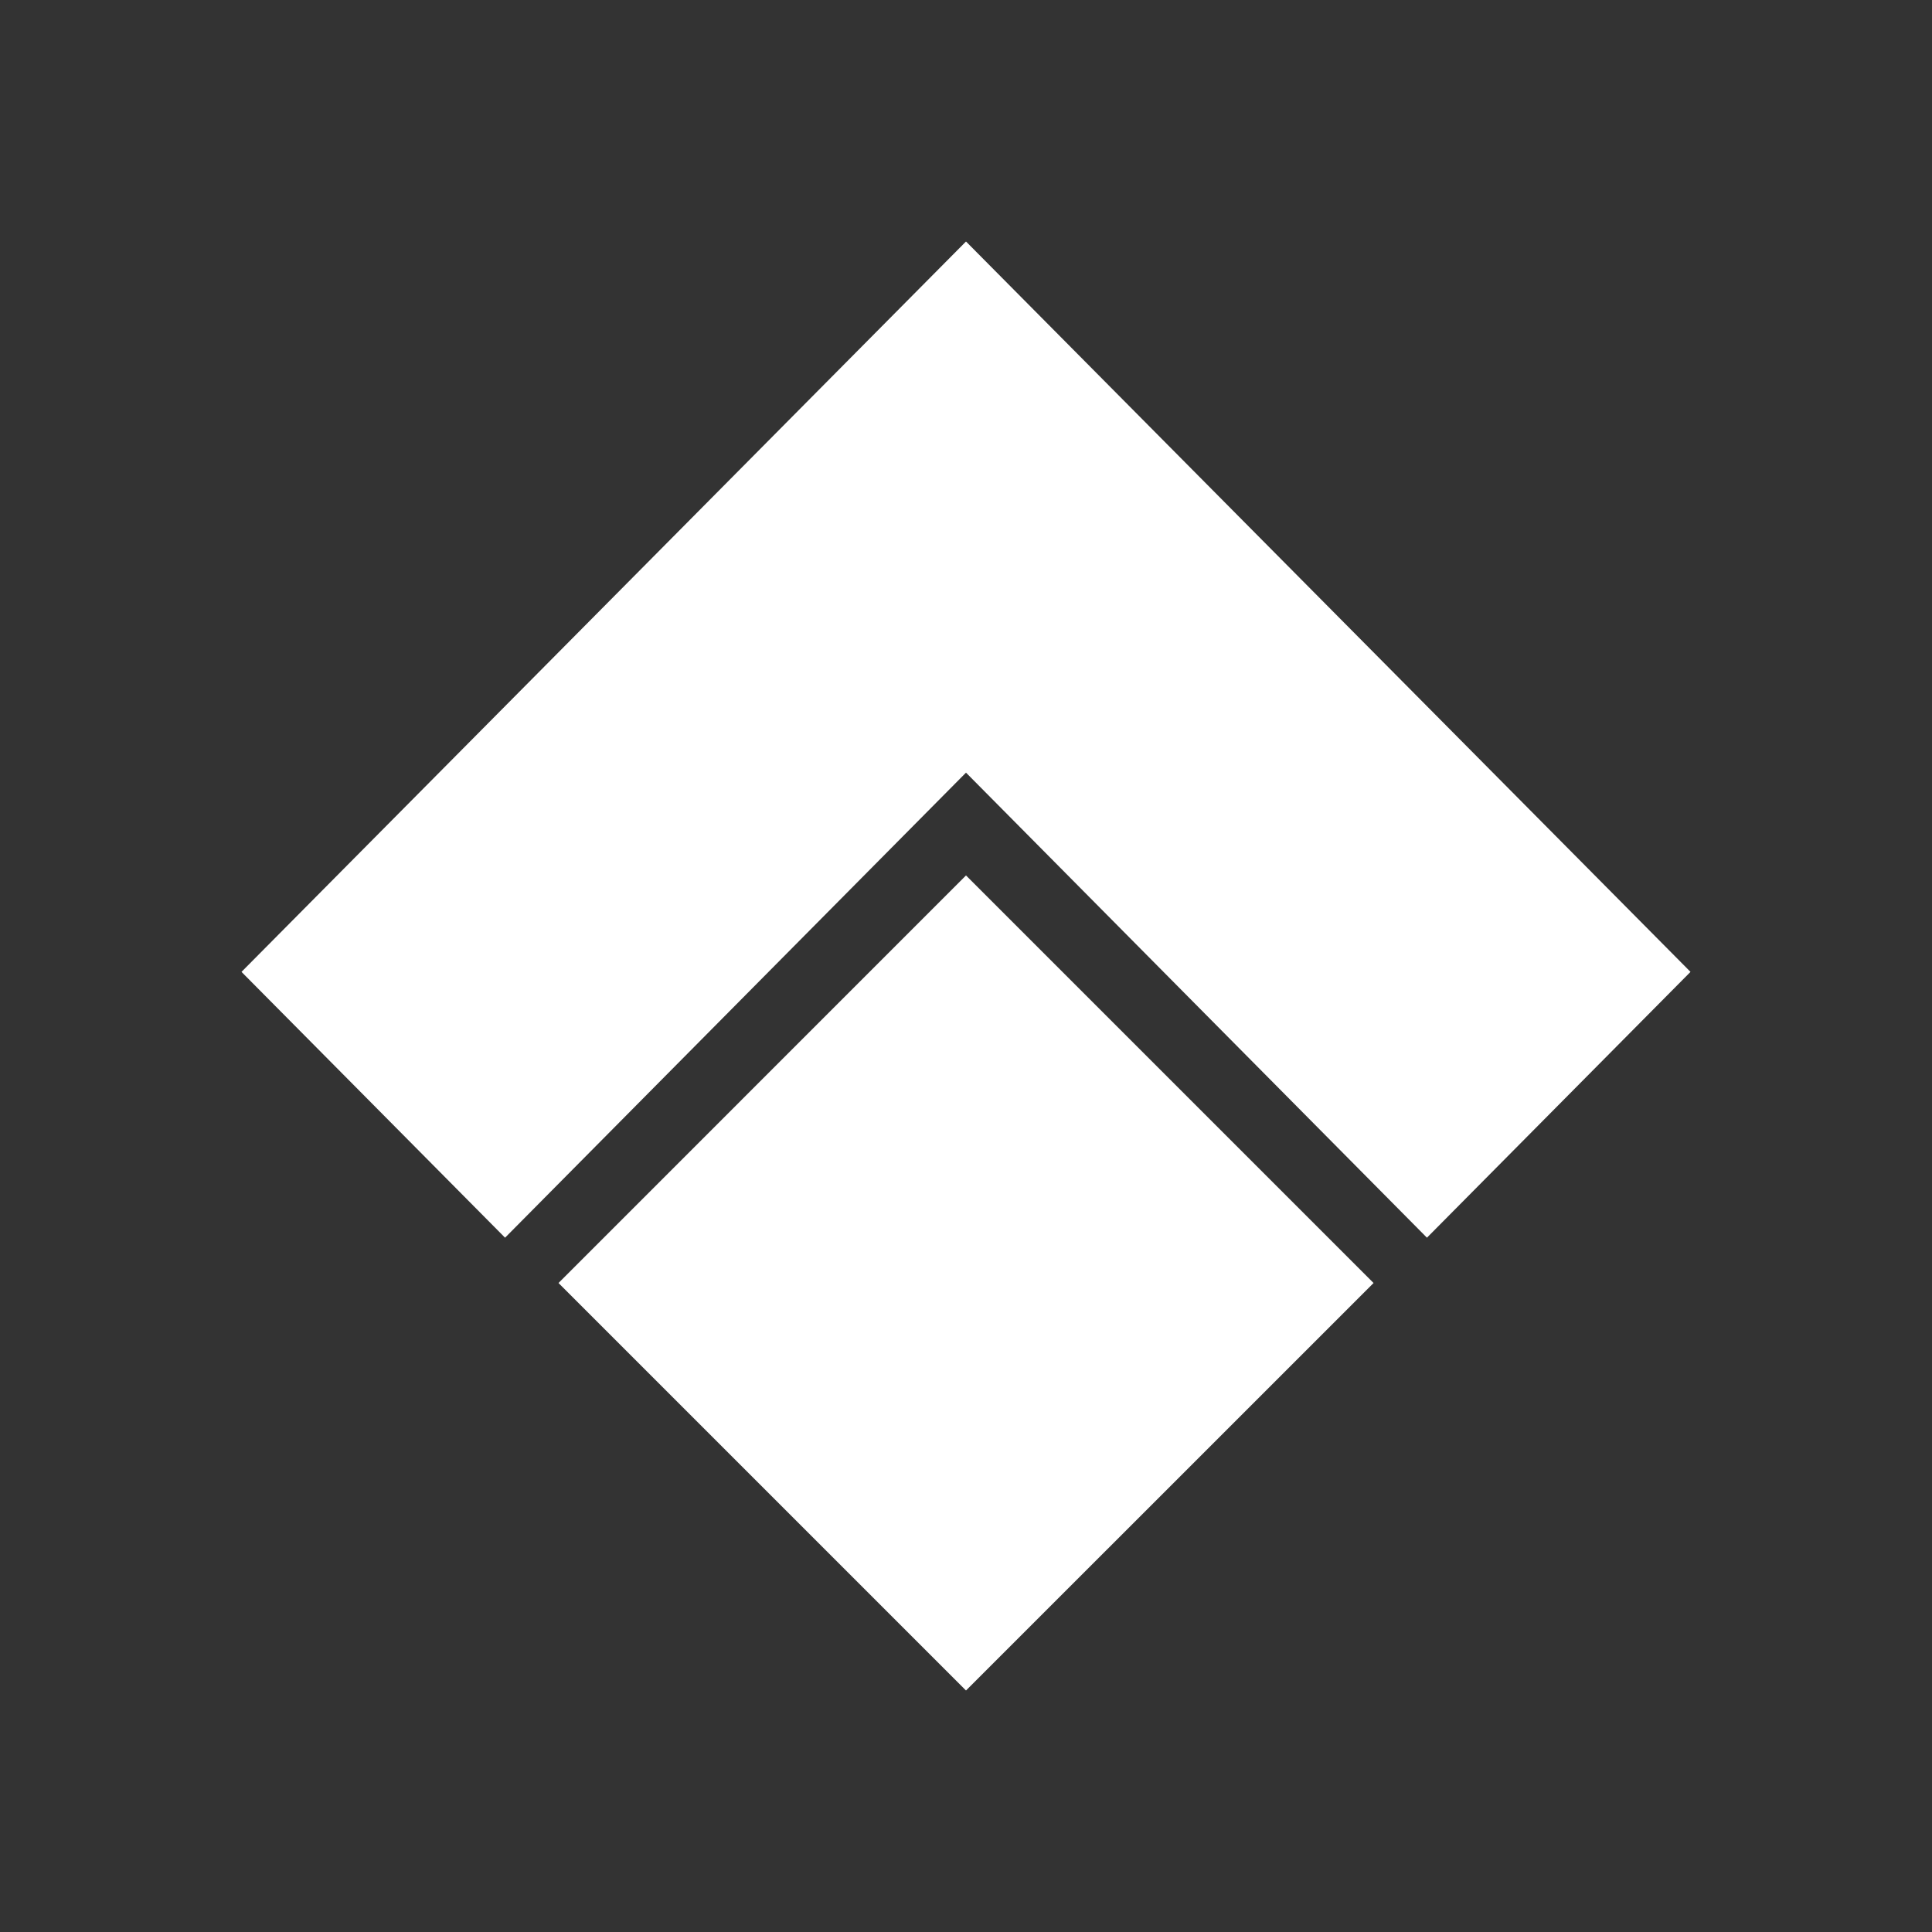 <svg width="24" height="24" viewBox="0 0 24 24" fill="none" xmlns="http://www.w3.org/2000/svg">
<rect x="0" y="0" width="24" height="24" fill="#333333" stroke="none"/>
<path d="M12 10.875L17.063 15.938L12 21V10.875Z" fill="white"/>
<path d="M12 10.875V21L6.938 15.938L12 10.875Z" fill="white"/>
<path d="M12 3V9.598L6.274 15.375L3 12.073L12 3Z" fill="white"/>
<path d="M12 3L21 12.073L17.726 15.375L12 9.598V3Z" fill="white"/>
</svg>
